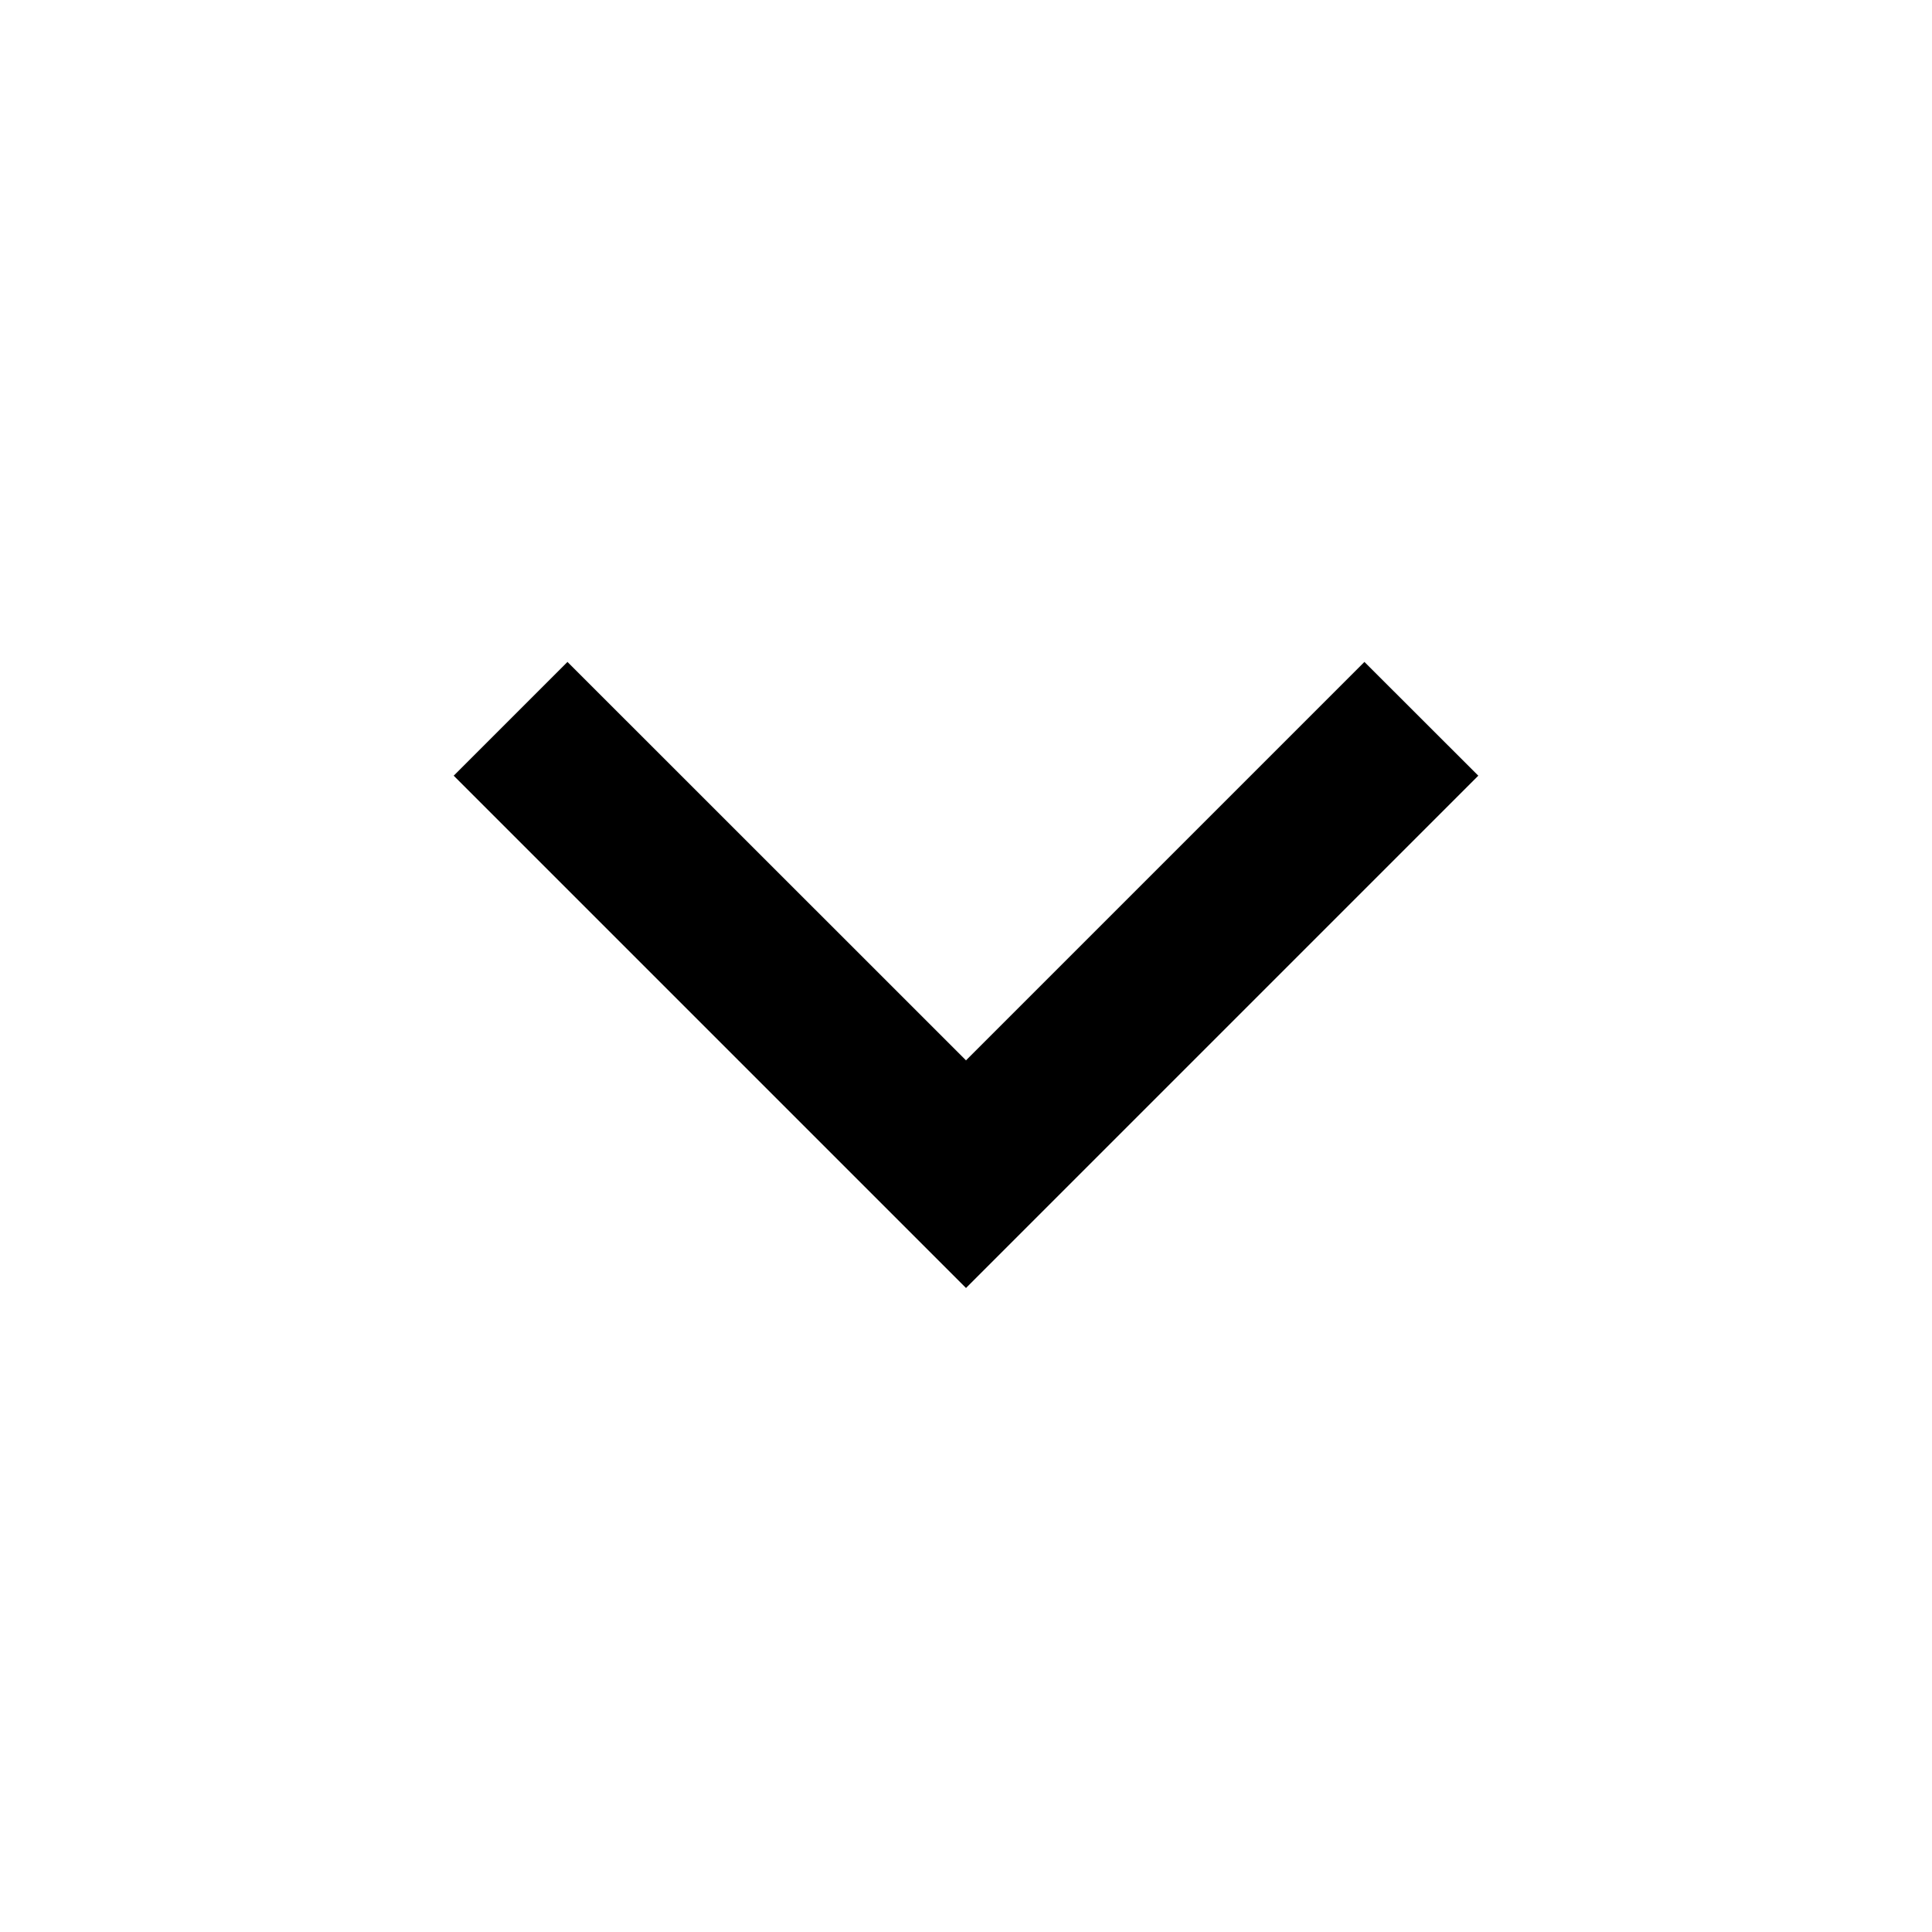 <svg width="18" height="18" viewBox="0 0 18 18" fill="none" xmlns="http://www.w3.org/2000/svg">
<path d="M9 9.879L12.712 6.167L13.773 7.227L9 12L4.227 7.227L5.287 6.167L9 9.879Z" fill="black"/>
</svg>
